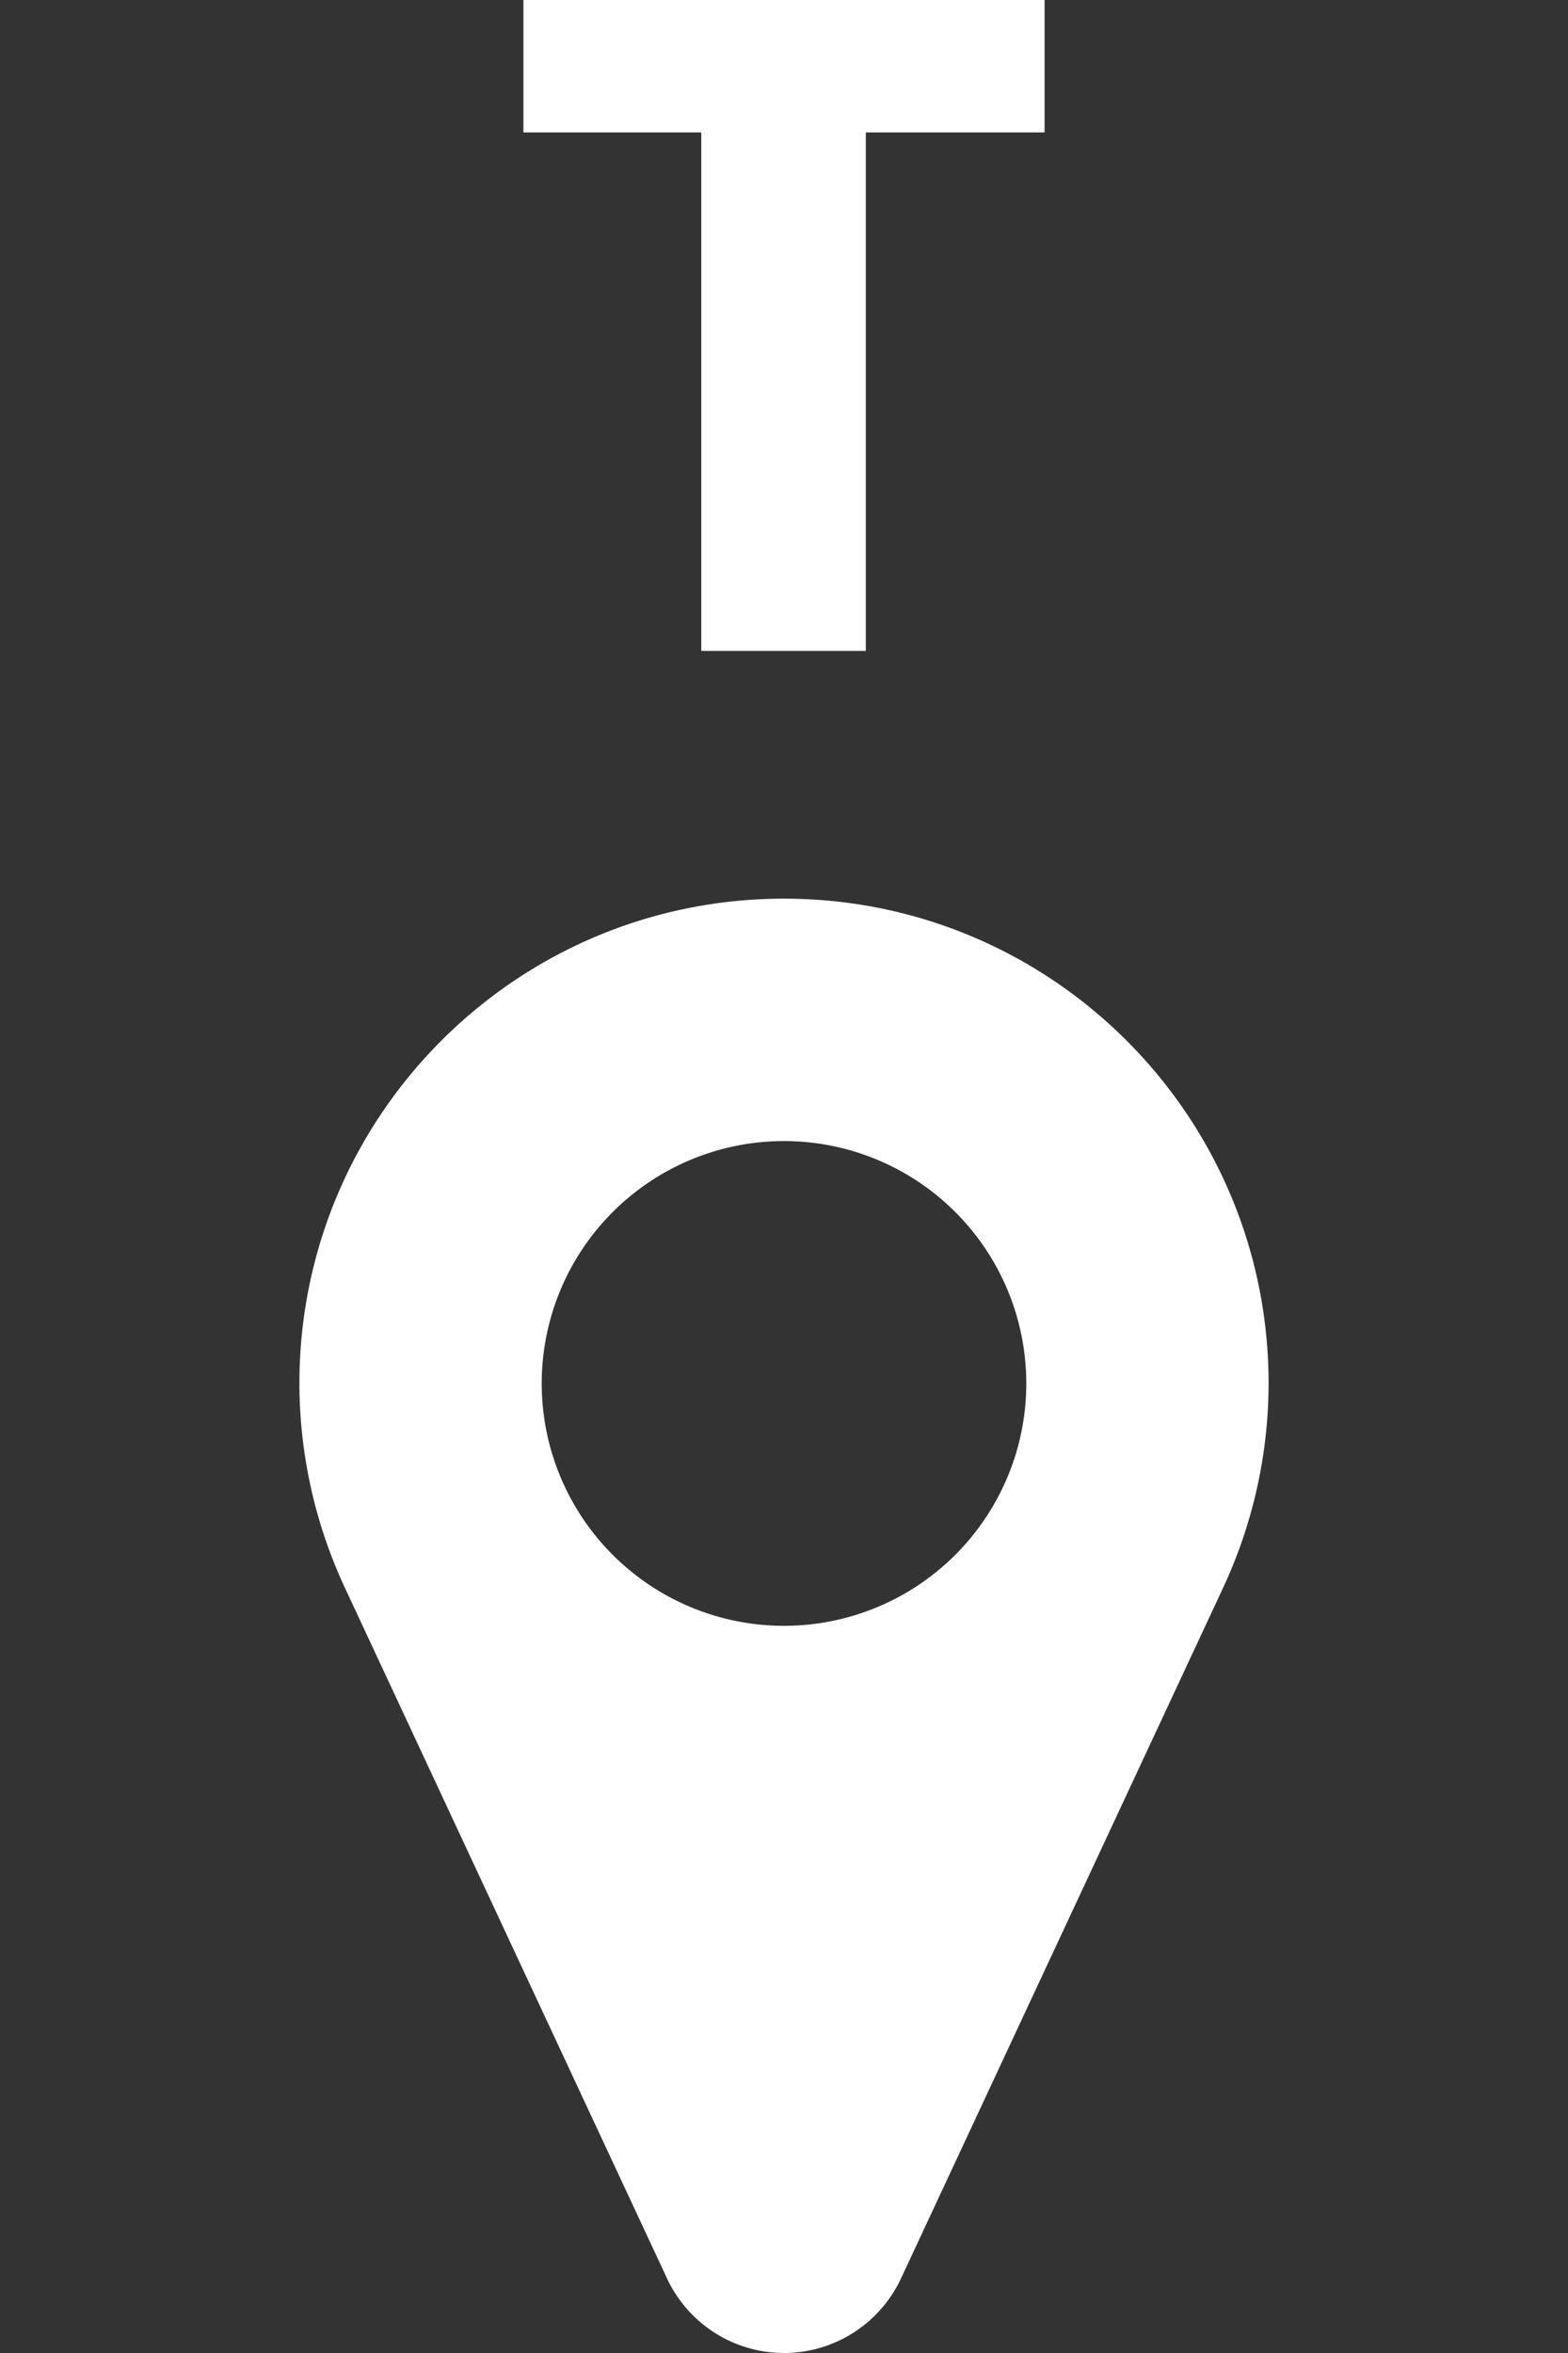 <svg width="60" height="90" xmlns="http://www.w3.org/2000/svg">
  <rect width="100%" height="100%" fill="#333333" stroke="none"/>
  <path d="M 20.029 0 L 20.029 5.066 L 26.834 5.066 L 26.834 24.898 L 33.131 24.898 L 33.131 5.066 L 39.971 5.066 L 39.971 0 L 20.029 0 z M 30 34.373 C 19.759 34.373 11.457 42.675 11.457 52.916 C 11.461 55.628 12.06 58.304 13.211 60.76 L 25.523 87.146 C 26.336 88.886 28.08 89.999 30 90 C 31.919 89.999 33.664 88.887 34.477 87.148 L 46.789 60.76 C 47.94 58.304 48.539 55.628 48.543 52.916 C 48.543 42.675 40.241 34.373 30 34.373 z M 30 43.645 A 9.271 9.271 0 0 1 39.271 52.916 A 9.271 9.271 0 0 1 30 62.186 A 9.271 9.271 0 0 1 20.729 52.916 A 9.271 9.271 0 0 1 30 43.645 z" fill="#fff"/>
</svg>
